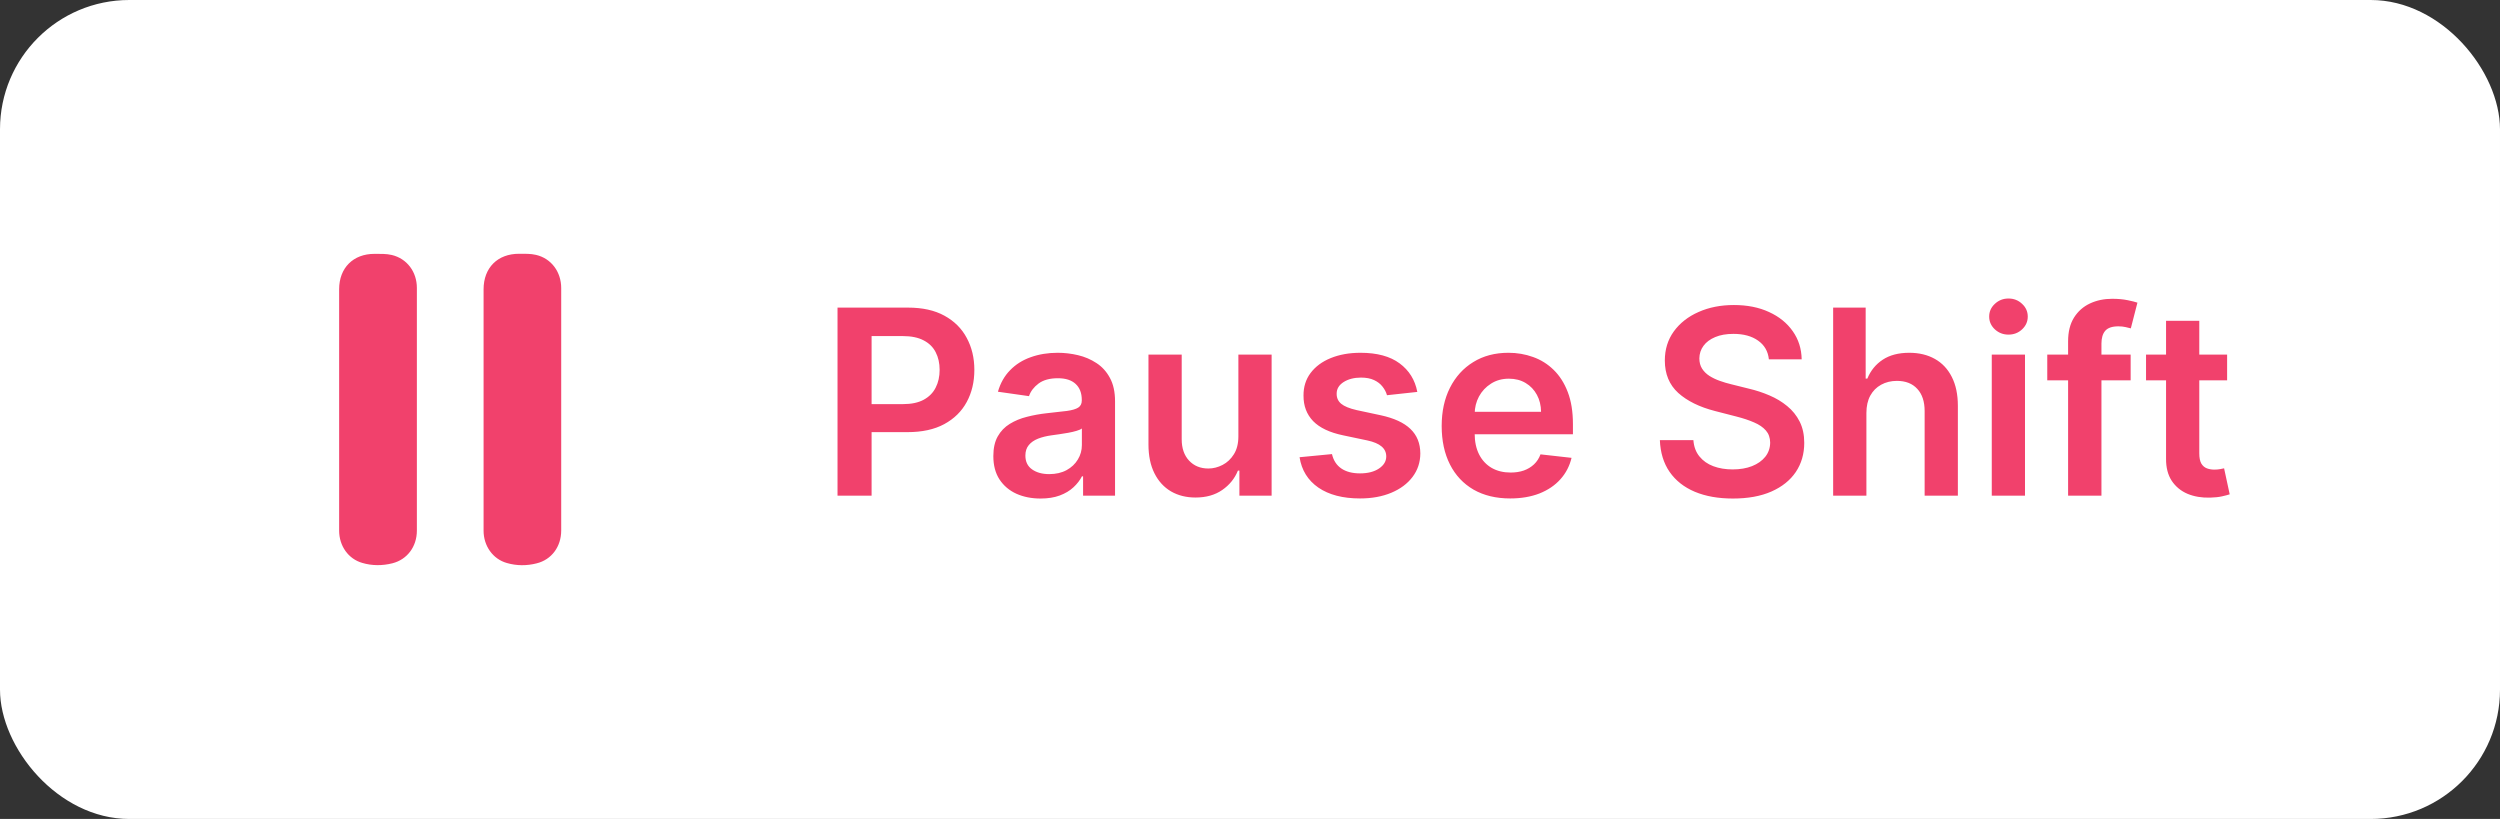 <svg width="116" height="38" viewBox="0 0 116 38" fill="none" xmlns="http://www.w3.org/2000/svg">
<rect x="0" y="0" width="116" height="38" fill="#333333" stroke="none"/>
<rect width="116" height="38" rx="6" fill="white"/>
<path d="M19.343 19.005C19.343 20.877 19.343 22.749 19.343 24.621C19.343 25.355 18.901 25.96 18.209 26.136C17.75 26.252 17.269 26.256 16.81 26.119C16.161 25.934 15.736 25.329 15.736 24.621C15.736 22.659 15.736 20.692 15.736 18.73C15.736 16.961 15.736 15.188 15.736 13.419C15.736 12.432 16.389 11.775 17.381 11.779C17.647 11.779 17.922 11.771 18.179 11.831C18.883 11.998 19.343 12.612 19.343 13.359C19.343 15.24 19.343 17.125 19.343 19.005Z" fill="#F1416C"/>
<path d="M26.04 19.001C26.04 20.872 26.04 22.744 26.04 24.616C26.04 25.359 25.598 25.969 24.898 26.14C24.443 26.256 23.971 26.256 23.516 26.123C22.867 25.939 22.438 25.329 22.438 24.625C22.434 23.221 22.438 21.813 22.438 20.409C22.438 18.082 22.438 15.751 22.438 13.424C22.438 12.423 23.09 11.771 24.091 11.775C24.353 11.775 24.623 11.767 24.872 11.827C25.576 11.99 26.04 12.612 26.04 13.368C26.04 15.244 26.04 17.12 26.04 19.001Z" fill="#F1416C"/>
<path d="M38.861 23V14.273H42.133C42.804 14.273 43.367 14.398 43.821 14.648C44.278 14.898 44.624 15.242 44.856 15.679C45.092 16.114 45.21 16.608 45.21 17.162C45.21 17.722 45.092 18.219 44.856 18.653C44.621 19.088 44.273 19.43 43.812 19.68C43.352 19.928 42.785 20.051 42.112 20.051H39.943V18.751H41.899C42.291 18.751 42.612 18.683 42.862 18.547C43.112 18.41 43.297 18.223 43.416 17.984C43.538 17.746 43.599 17.472 43.599 17.162C43.599 16.852 43.538 16.579 43.416 16.344C43.297 16.108 43.111 15.925 42.858 15.794C42.608 15.661 42.285 15.594 41.891 15.594H40.442V23H38.861ZM48.282 23.132C47.867 23.132 47.493 23.058 47.161 22.91C46.831 22.76 46.57 22.538 46.377 22.246C46.186 21.953 46.091 21.592 46.091 21.163C46.091 20.794 46.159 20.489 46.296 20.247C46.432 20.006 46.618 19.812 46.854 19.668C47.09 19.523 47.355 19.413 47.651 19.34C47.949 19.263 48.258 19.207 48.576 19.173C48.959 19.134 49.27 19.098 49.509 19.067C49.748 19.033 49.921 18.982 50.029 18.913C50.14 18.842 50.195 18.733 50.195 18.585V18.56C50.195 18.239 50.1 17.99 49.909 17.814C49.719 17.638 49.445 17.55 49.087 17.55C48.709 17.55 48.409 17.632 48.188 17.797C47.969 17.962 47.821 18.156 47.745 18.381L46.304 18.176C46.418 17.778 46.605 17.446 46.867 17.179C47.128 16.909 47.448 16.707 47.826 16.574C48.203 16.438 48.621 16.369 49.078 16.369C49.394 16.369 49.708 16.406 50.02 16.48C50.333 16.554 50.618 16.676 50.877 16.847C51.135 17.014 51.343 17.243 51.499 17.533C51.658 17.822 51.738 18.185 51.738 18.619V23H50.255V22.101H50.203C50.11 22.283 49.978 22.453 49.807 22.612C49.64 22.768 49.428 22.895 49.172 22.991C48.919 23.085 48.623 23.132 48.282 23.132ZM48.682 21.999C48.992 21.999 49.26 21.938 49.488 21.815C49.715 21.69 49.89 21.526 50.012 21.321C50.137 21.116 50.199 20.893 50.199 20.652V19.881C50.151 19.921 50.069 19.957 49.952 19.991C49.838 20.026 49.711 20.055 49.569 20.081C49.426 20.107 49.286 20.129 49.147 20.149C49.008 20.169 48.887 20.186 48.784 20.2C48.554 20.232 48.348 20.283 48.166 20.354C47.985 20.425 47.841 20.524 47.736 20.652C47.631 20.777 47.578 20.939 47.578 21.138C47.578 21.422 47.682 21.636 47.89 21.781C48.097 21.926 48.361 21.999 48.682 21.999ZM57.461 20.247V16.454H59.003V23H57.508V21.837H57.439C57.291 22.203 57.049 22.503 56.711 22.736C56.375 22.969 55.962 23.085 55.471 23.085C55.041 23.085 54.662 22.99 54.333 22.8C54.006 22.607 53.75 22.327 53.566 21.96C53.381 21.591 53.289 21.145 53.289 20.622V16.454H54.831V20.384C54.831 20.798 54.945 21.128 55.172 21.372C55.4 21.616 55.698 21.739 56.067 21.739C56.294 21.739 56.515 21.683 56.728 21.572C56.941 21.462 57.115 21.297 57.252 21.078C57.391 20.857 57.461 20.579 57.461 20.247ZM65.763 18.185L64.356 18.338C64.317 18.196 64.247 18.062 64.148 17.938C64.051 17.812 63.92 17.712 63.756 17.635C63.591 17.558 63.389 17.52 63.151 17.52C62.83 17.52 62.56 17.59 62.341 17.729C62.125 17.868 62.019 18.048 62.021 18.27C62.019 18.46 62.088 18.615 62.23 18.734C62.375 18.854 62.614 18.952 62.946 19.028L64.062 19.267C64.682 19.401 65.142 19.612 65.443 19.902C65.747 20.192 65.901 20.571 65.903 21.04C65.901 21.452 65.78 21.815 65.541 22.131C65.305 22.443 64.977 22.688 64.557 22.864C64.136 23.04 63.653 23.128 63.108 23.128C62.307 23.128 61.662 22.96 61.173 22.625C60.685 22.287 60.394 21.817 60.3 21.215L61.804 21.07C61.872 21.365 62.017 21.588 62.239 21.739C62.46 21.889 62.749 21.965 63.104 21.965C63.47 21.965 63.764 21.889 63.986 21.739C64.21 21.588 64.322 21.402 64.322 21.18C64.322 20.993 64.25 20.838 64.105 20.716C63.963 20.594 63.742 20.5 63.44 20.435L62.324 20.2C61.696 20.07 61.231 19.849 60.93 19.54C60.629 19.227 60.48 18.832 60.483 18.355C60.48 17.952 60.59 17.602 60.811 17.307C61.035 17.009 61.347 16.778 61.744 16.616C62.145 16.452 62.606 16.369 63.129 16.369C63.896 16.369 64.5 16.533 64.94 16.859C65.383 17.186 65.658 17.628 65.763 18.185ZM70.073 23.128C69.417 23.128 68.85 22.991 68.373 22.719C67.898 22.443 67.533 22.054 67.278 21.551C67.022 21.046 66.894 20.45 66.894 19.766C66.894 19.092 67.022 18.501 67.278 17.993C67.536 17.482 67.897 17.084 68.36 16.8C68.823 16.513 69.367 16.369 69.992 16.369C70.396 16.369 70.776 16.435 71.134 16.565C71.495 16.693 71.813 16.892 72.089 17.162C72.367 17.432 72.586 17.776 72.745 18.193C72.904 18.608 72.984 19.102 72.984 19.676V20.149H67.619V19.109H71.505C71.502 18.814 71.438 18.551 71.313 18.321C71.188 18.088 71.013 17.905 70.789 17.771C70.567 17.638 70.309 17.571 70.013 17.571C69.698 17.571 69.421 17.648 69.183 17.801C68.944 17.952 68.758 18.151 68.624 18.398C68.494 18.642 68.427 18.91 68.424 19.203V20.111C68.424 20.491 68.494 20.818 68.633 21.091C68.772 21.361 68.967 21.568 69.217 21.713C69.467 21.855 69.759 21.926 70.094 21.926C70.319 21.926 70.522 21.895 70.704 21.832C70.886 21.767 71.043 21.672 71.177 21.547C71.31 21.422 71.411 21.267 71.479 21.082L72.92 21.244C72.829 21.625 72.656 21.957 72.4 22.241C72.147 22.523 71.823 22.741 71.428 22.898C71.033 23.051 70.582 23.128 70.073 23.128ZM82.076 16.672C82.037 16.3 81.869 16.01 81.573 15.803C81.281 15.595 80.9 15.492 80.431 15.492C80.102 15.492 79.819 15.541 79.584 15.641C79.348 15.74 79.167 15.875 79.042 16.046C78.917 16.216 78.853 16.41 78.85 16.629C78.85 16.811 78.892 16.969 78.974 17.102C79.059 17.236 79.174 17.349 79.319 17.443C79.464 17.534 79.625 17.611 79.801 17.673C79.977 17.736 80.154 17.788 80.334 17.831L81.152 18.035C81.481 18.112 81.798 18.216 82.102 18.347C82.409 18.477 82.683 18.642 82.924 18.841C83.169 19.04 83.362 19.28 83.504 19.561C83.646 19.842 83.717 20.172 83.717 20.55C83.717 21.061 83.586 21.511 83.325 21.901C83.064 22.287 82.686 22.59 82.191 22.808C81.7 23.024 81.105 23.132 80.406 23.132C79.727 23.132 79.137 23.027 78.637 22.817C78.14 22.607 77.751 22.3 77.47 21.896C77.191 21.493 77.041 21.001 77.018 20.422H78.573C78.596 20.726 78.69 20.979 78.855 21.18C79.019 21.382 79.234 21.533 79.498 21.632C79.765 21.732 80.064 21.781 80.393 21.781C80.737 21.781 81.038 21.73 81.296 21.628C81.558 21.523 81.762 21.378 81.91 21.193C82.058 21.006 82.133 20.787 82.136 20.537C82.133 20.31 82.066 20.122 81.936 19.974C81.805 19.824 81.622 19.699 81.386 19.599C81.153 19.497 80.88 19.406 80.568 19.327L79.575 19.071C78.856 18.886 78.288 18.607 77.87 18.232C77.456 17.854 77.248 17.352 77.248 16.727C77.248 16.213 77.387 15.763 77.666 15.376C77.947 14.99 78.329 14.69 78.812 14.477C79.295 14.261 79.842 14.153 80.453 14.153C81.072 14.153 81.615 14.261 82.081 14.477C82.549 14.69 82.917 14.987 83.184 15.368C83.451 15.746 83.589 16.18 83.598 16.672H82.076ZM86.601 19.165V23H85.058V14.273H86.567V17.567H86.644C86.797 17.197 87.034 16.906 87.355 16.693C87.679 16.477 88.091 16.369 88.591 16.369C89.046 16.369 89.442 16.465 89.78 16.655C90.118 16.845 90.379 17.124 90.564 17.49C90.751 17.857 90.845 18.304 90.845 18.832V23H89.303V19.071C89.303 18.631 89.189 18.288 88.962 18.044C88.737 17.797 88.422 17.673 88.016 17.673C87.743 17.673 87.499 17.733 87.283 17.852C87.07 17.969 86.902 18.138 86.78 18.359C86.66 18.581 86.601 18.849 86.601 19.165ZM92.418 23V16.454H93.96V23H92.418ZM93.193 15.526C92.949 15.526 92.739 15.445 92.562 15.283C92.386 15.118 92.298 14.921 92.298 14.69C92.298 14.457 92.386 14.26 92.562 14.098C92.739 13.933 92.949 13.851 93.193 13.851C93.44 13.851 93.651 13.933 93.824 14.098C94 14.26 94.088 14.457 94.088 14.69C94.088 14.921 94 15.118 93.824 15.283C93.651 15.445 93.44 15.526 93.193 15.526ZM98.862 16.454V17.648H94.993V16.454H98.862ZM95.96 23V15.837C95.96 15.396 96.051 15.03 96.233 14.737C96.417 14.445 96.664 14.226 96.974 14.081C97.284 13.936 97.627 13.864 98.005 13.864C98.272 13.864 98.51 13.885 98.717 13.928C98.924 13.97 99.078 14.008 99.177 14.043L98.87 15.236C98.805 15.216 98.723 15.196 98.623 15.176C98.524 15.153 98.413 15.142 98.291 15.142C98.004 15.142 97.801 15.212 97.681 15.351C97.565 15.487 97.507 15.683 97.507 15.939V23H95.96ZM103.338 16.454V17.648H99.576V16.454H103.338ZM100.505 14.886H102.047V21.031C102.047 21.239 102.078 21.398 102.141 21.509C102.206 21.616 102.292 21.69 102.397 21.73C102.502 21.77 102.618 21.79 102.746 21.79C102.843 21.79 102.931 21.783 103.01 21.768C103.093 21.754 103.155 21.741 103.198 21.73L103.458 22.936C103.375 22.965 103.257 22.996 103.104 23.03C102.953 23.064 102.769 23.084 102.55 23.09C102.164 23.101 101.816 23.043 101.506 22.915C101.196 22.784 100.951 22.582 100.769 22.31C100.59 22.037 100.502 21.696 100.505 21.287V14.886Z" fill="#F1416C"/>
</svg>
